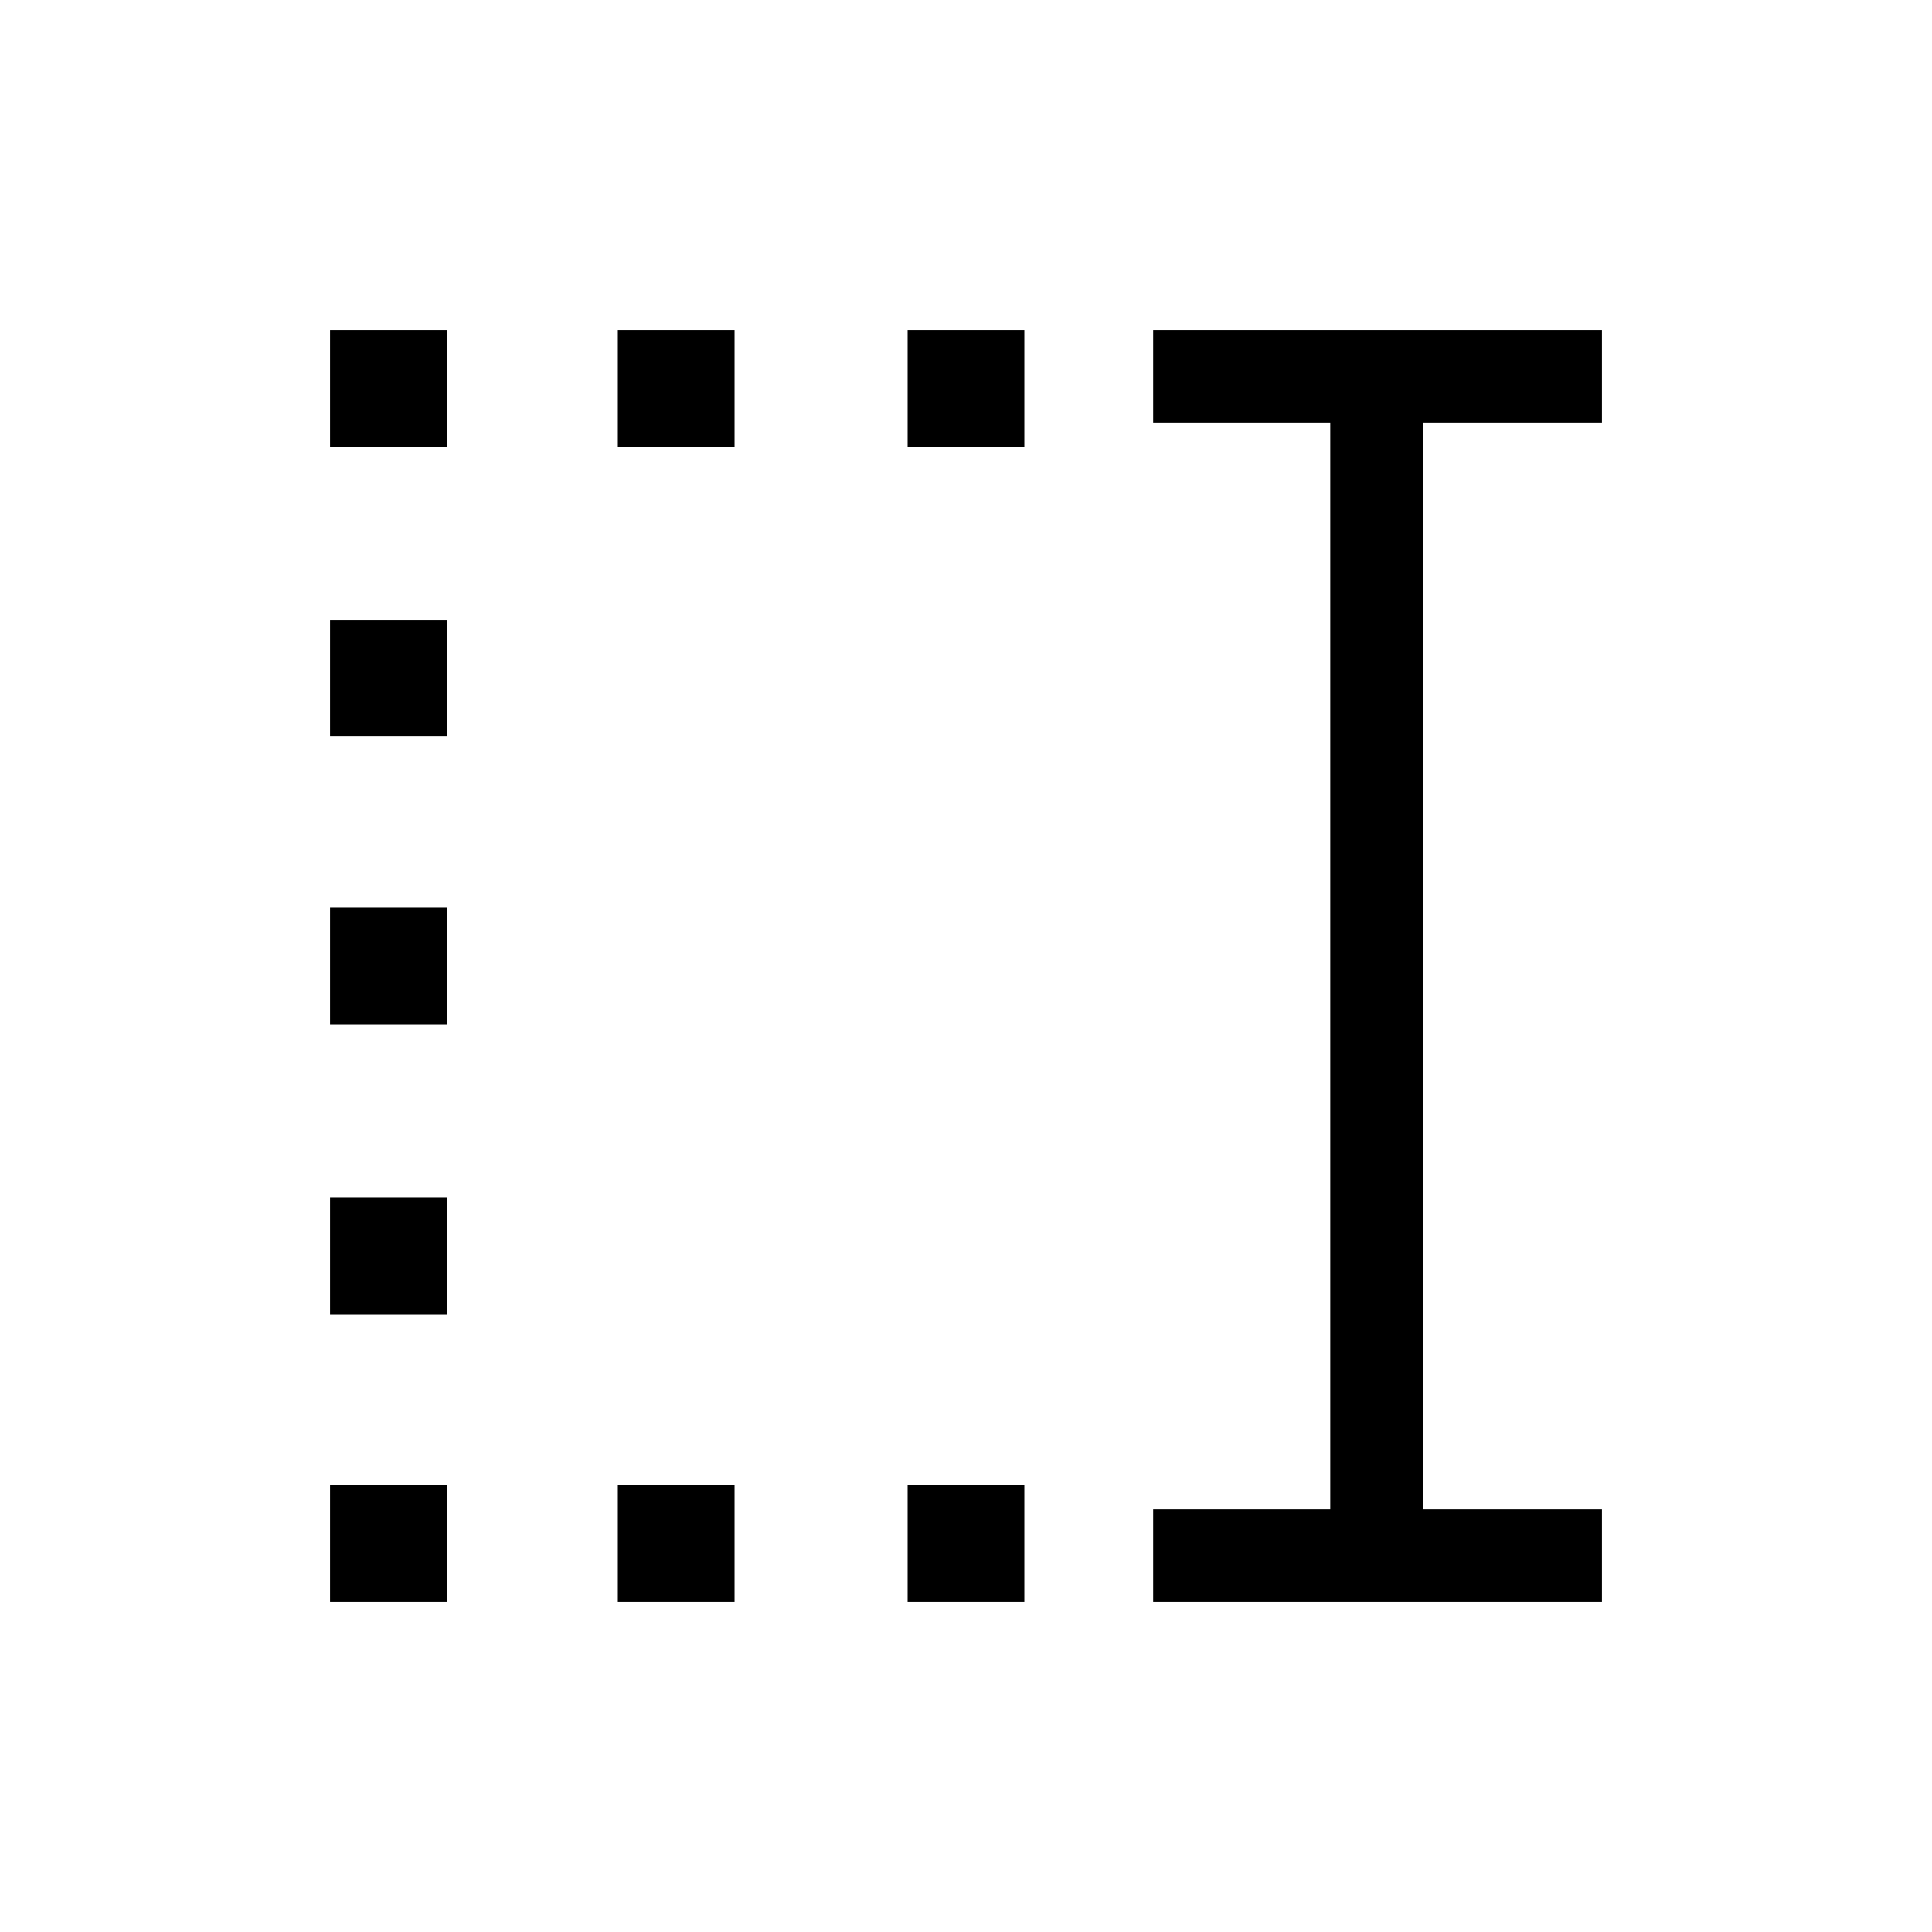 <svg xmlns="http://www.w3.org/2000/svg" height="20" viewBox="0 -960 960 960" width="20"><path d="M451-738v-58h58v58h-58Zm0 574v-58h58v58h-58ZM307-738v-58h58v58h-58Zm0 574v-58h58v58h-58ZM164-738v-58h58v58h-58Zm0 144v-58h58v58h-58Zm0 143v-58h58v58h-58Zm0 144v-58h58v58h-58Zm0 143v-58h58v58h-58Zm409 0v-46h88v-540h-88v-46h223v46h-89v540h89v46H573Z"/></svg>